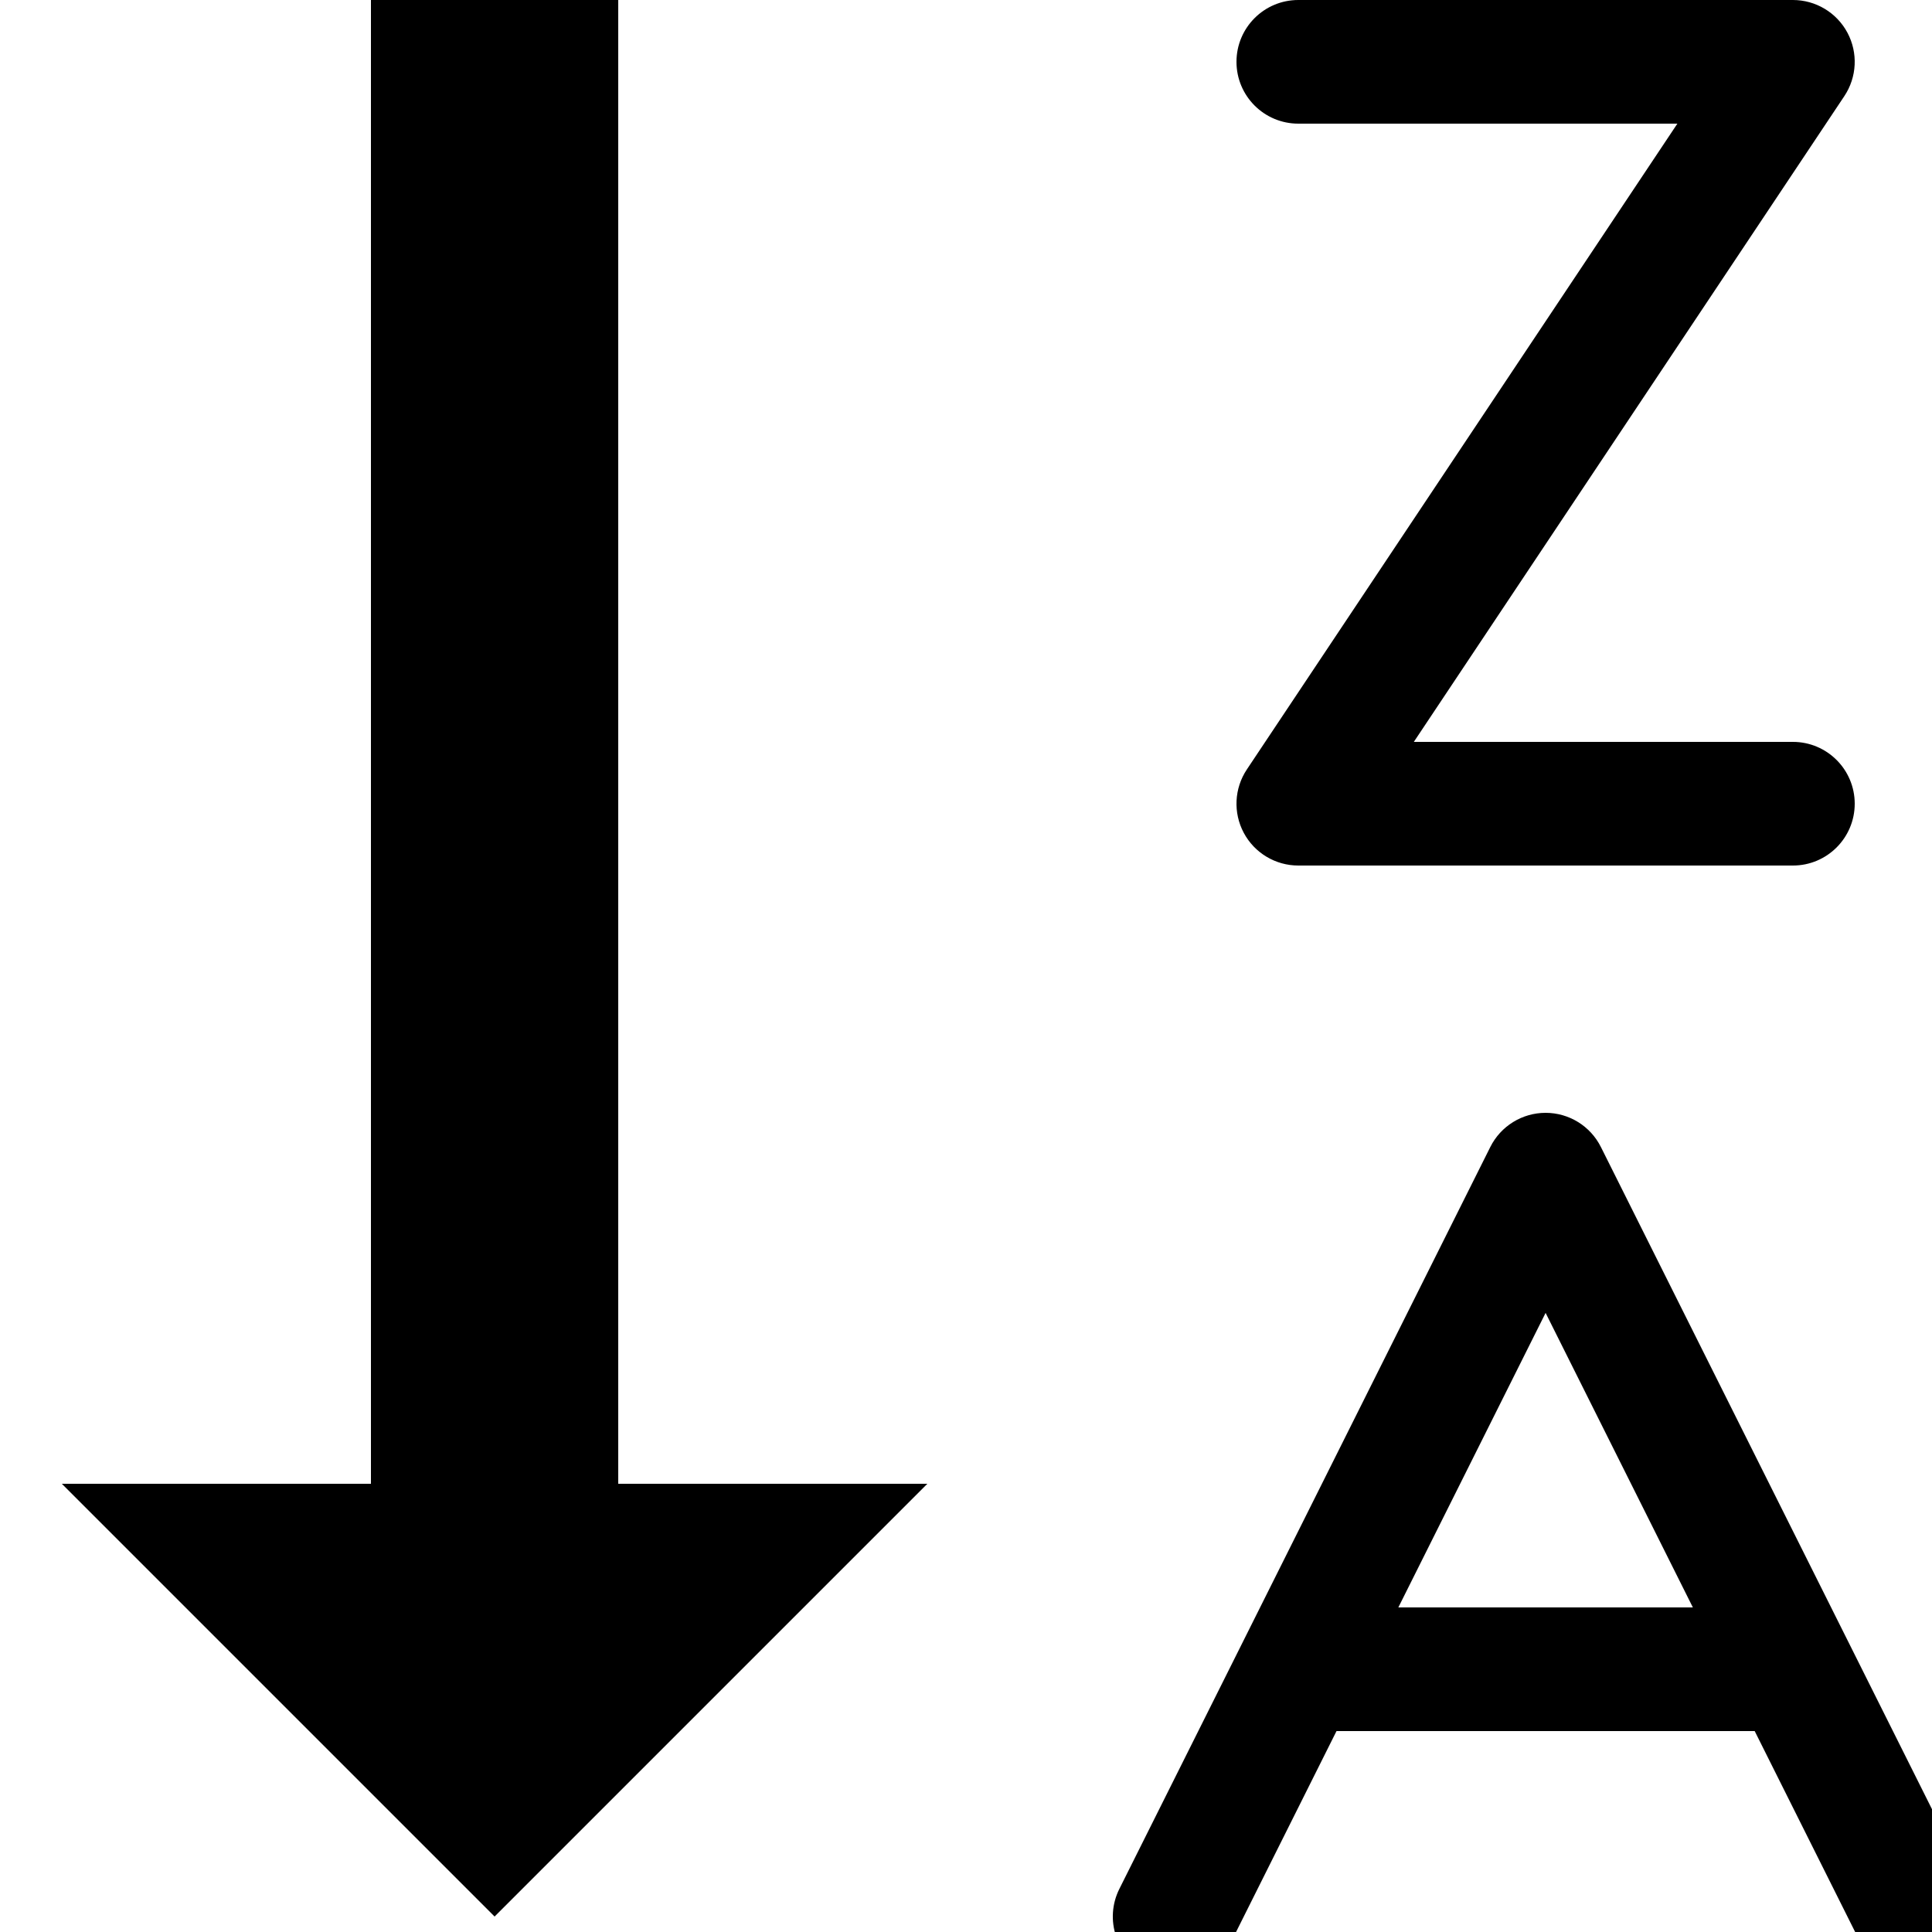 <svg xmlns="http://www.w3.org/2000/svg" version="1.1" viewBox="0 0 1000 1000">
  <path class="svg-font" d="M320 768v-768h-128v768h-160l224 224 224-224h-160z" />
  <path class="svg-font" d="M928 448h-256c-11.8 0-22.644-6.496-28.214-16.9-5.566-10.406-4.958-23.030 1.59-32.85l222.832-334.25h-196.208c-17.672 0-32-14.328-32-32s14.328-32 32-32h256c11.8 0 22.644 6.496 28.214 16.9 5.566 10.406 4.958 23.030-1.59 32.85l-222.83 334.25h196.206c17.672 0 32 14.328 32 32s-14.328 32-32 32z" />
  <path class="svg-font" d="M1020.622 977.69l-192.002-384c-5.42-10.842-16.502-17.69-28.622-17.69-12.122 0-23.202 6.848-28.624 17.69l-191.996 384c-7.904 15.806-1.496 35.030 14.31 42.932 4.594 2.296 9.476 3.386 14.288 3.386 11.736 0 23.040-6.484 28.644-17.698l55.158-110.31h216.446l55.156 110.31c7.902 15.806 27.124 22.21 42.932 14.31 15.806-7.902 22.214-27.124 14.31-42.93zM723.778 832l76.22-152.446 76.226 152.446h-152.446z" />
</svg>
